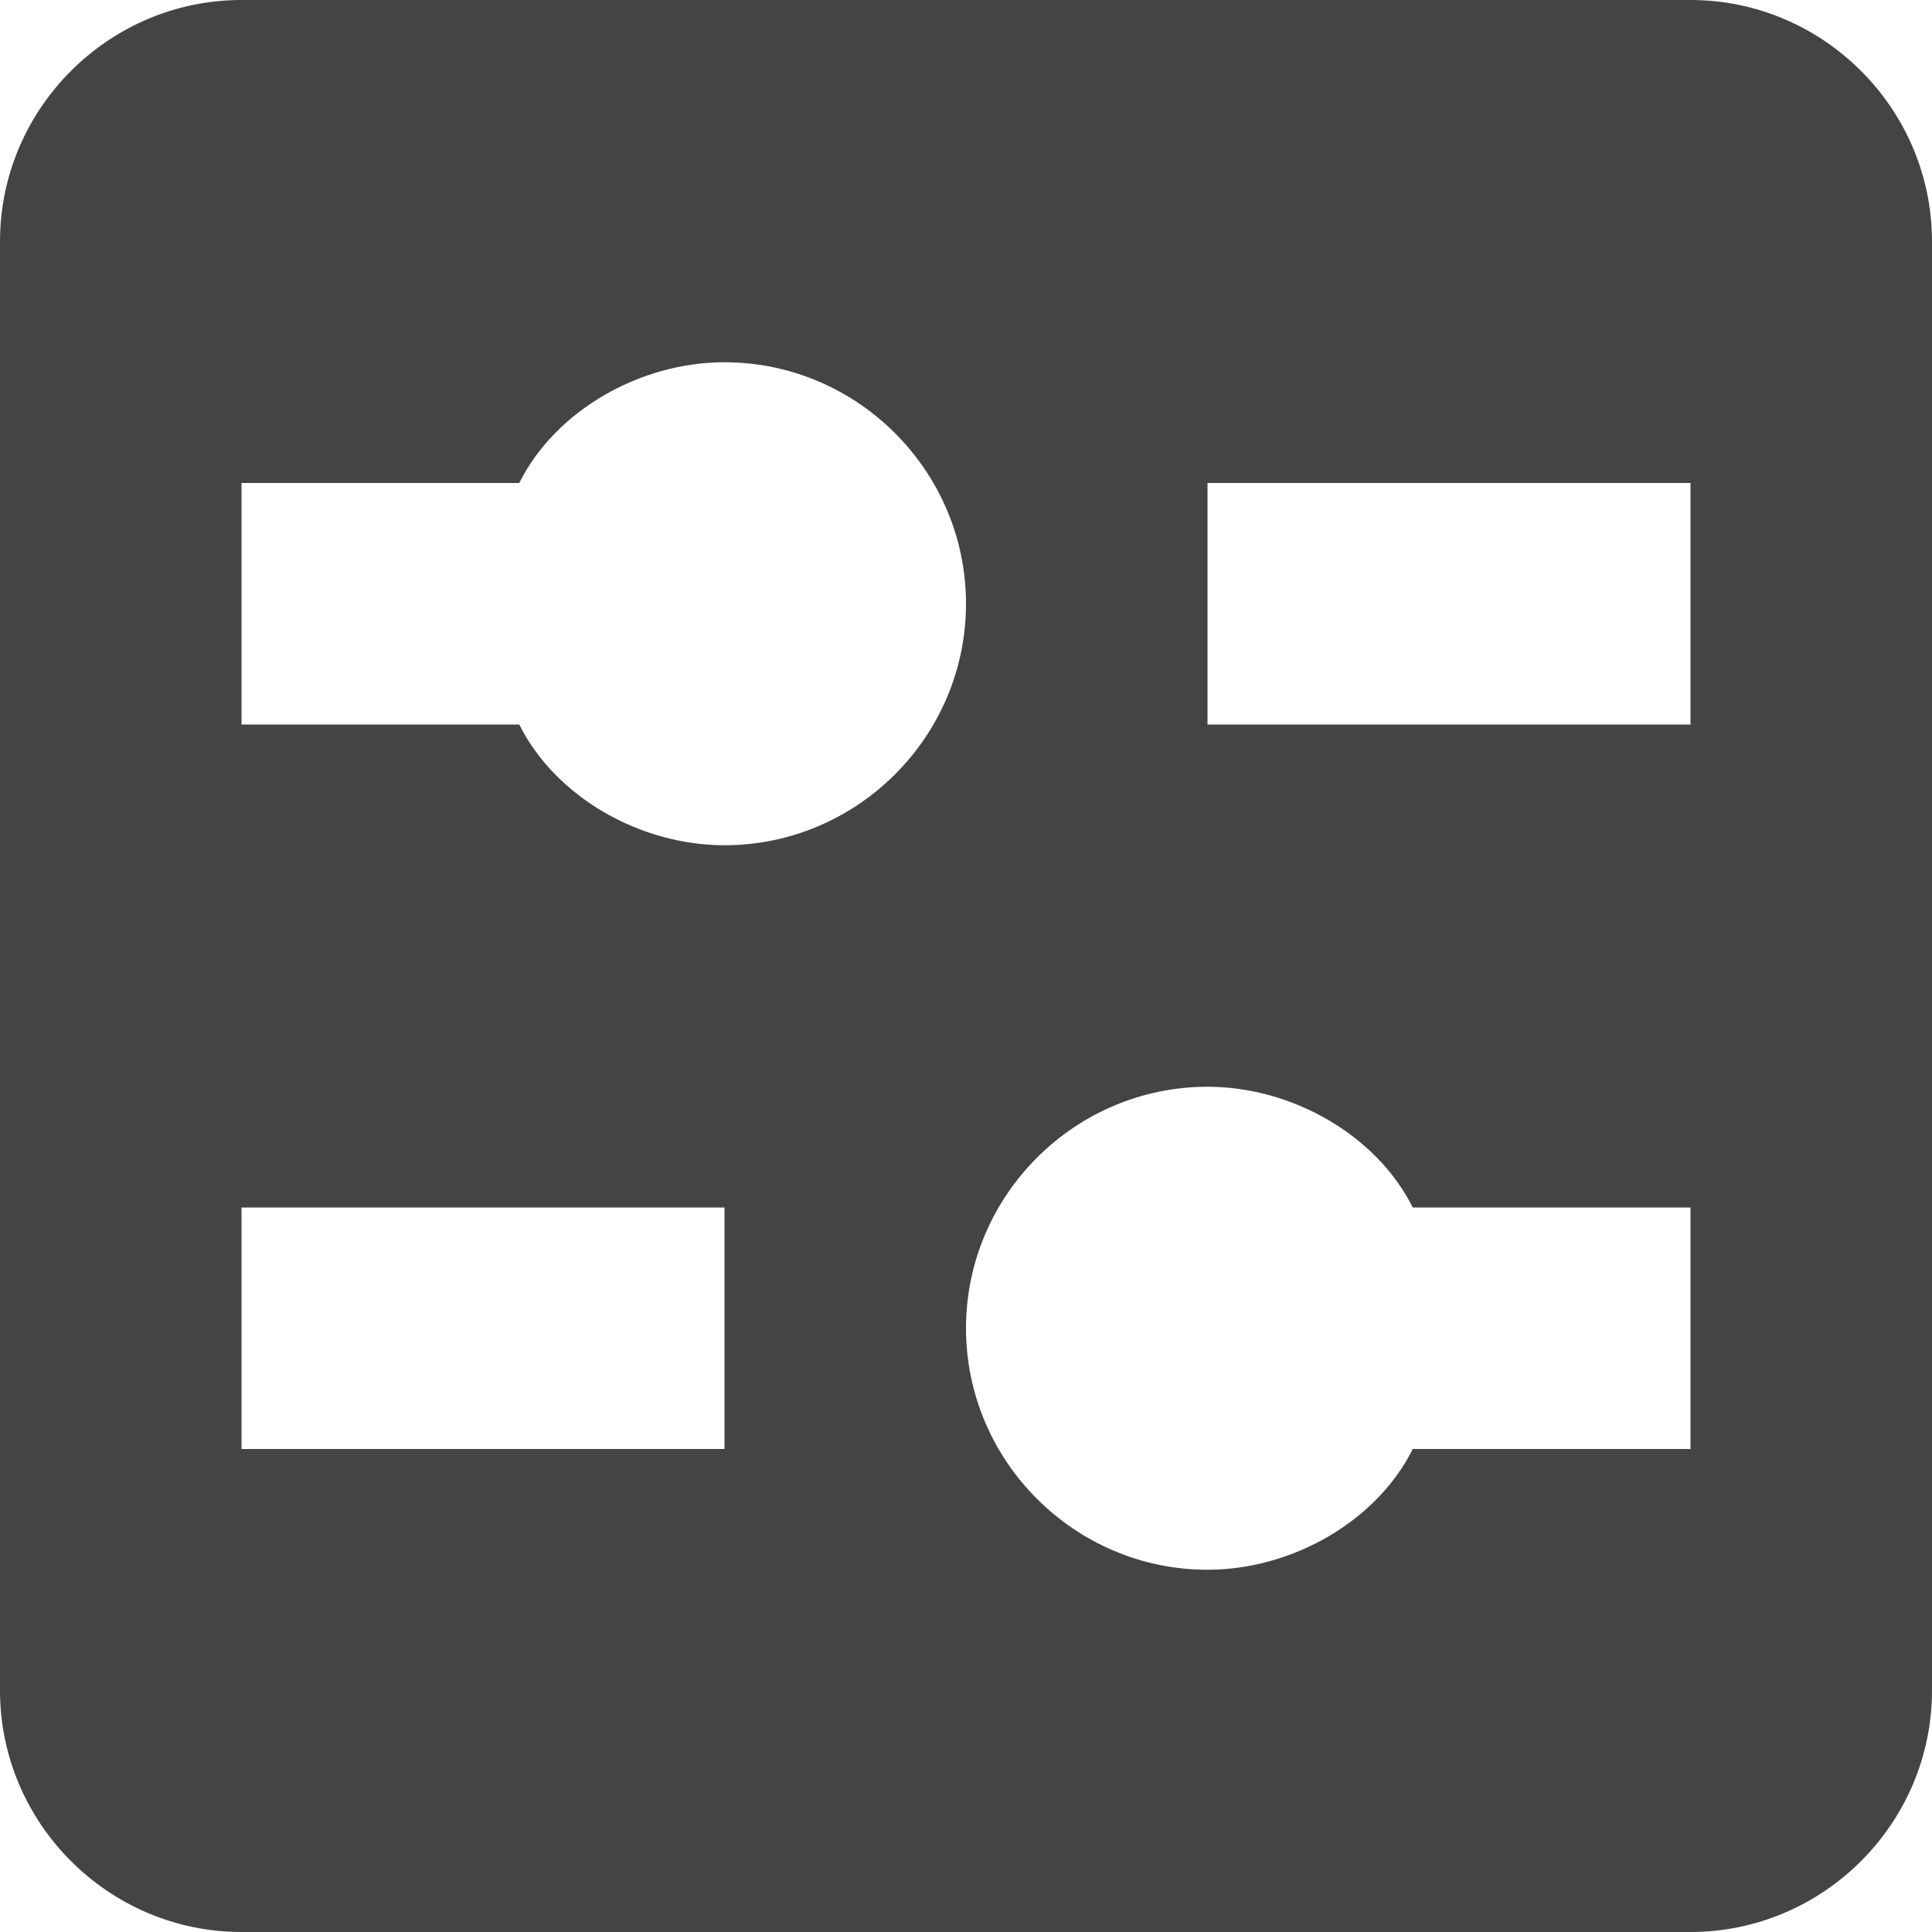 <?xml version="1.0" encoding="utf-8"?>
  <!DOCTYPE svg PUBLIC "-//W3C//DTD SVG 1.1//EN" "http://www.w3.org/Graphics/SVG/1.1/DTD/svg11.dtd">
  <svg version="1.1" xmlns="http://www.w3.org/2000/svg" xmlns:xlink="http://www.w3.org/1999/xlink" x="0px" y="0px" width="16px" height="16px" viewBox="0 0 16 16" enable-background="new 0 0 16 16" xml:space="preserve"><g transform="translate(0, 0)"><path fill="#444444" d="M14,0H2C0.9,0,0,0.9,0,2v12c0,1.1,0.9,2,2,2h12c1.1,0,2-0.9,2-2V2C16,0.9,15.1,0,14,0z M6,12H2v-2h4V12z
	 M6,7C5.3,7,4.6,6.6,4.3,6H2V4h2.3c0.3-0.6,1-1,1.7-1c1.1,0,2,0.9,2,2C8,6.1,7.1,7,6,7z M14,12h-2.3c-0.3,0.6-1,1-1.7,1
	c-1.1,0-2-0.9-2-2c0-1.1,0.9-2,2-2c0.7,0,1.4,0.4,1.7,1H14V12z M14,6h-4V4h4V6z"></path></g></svg>